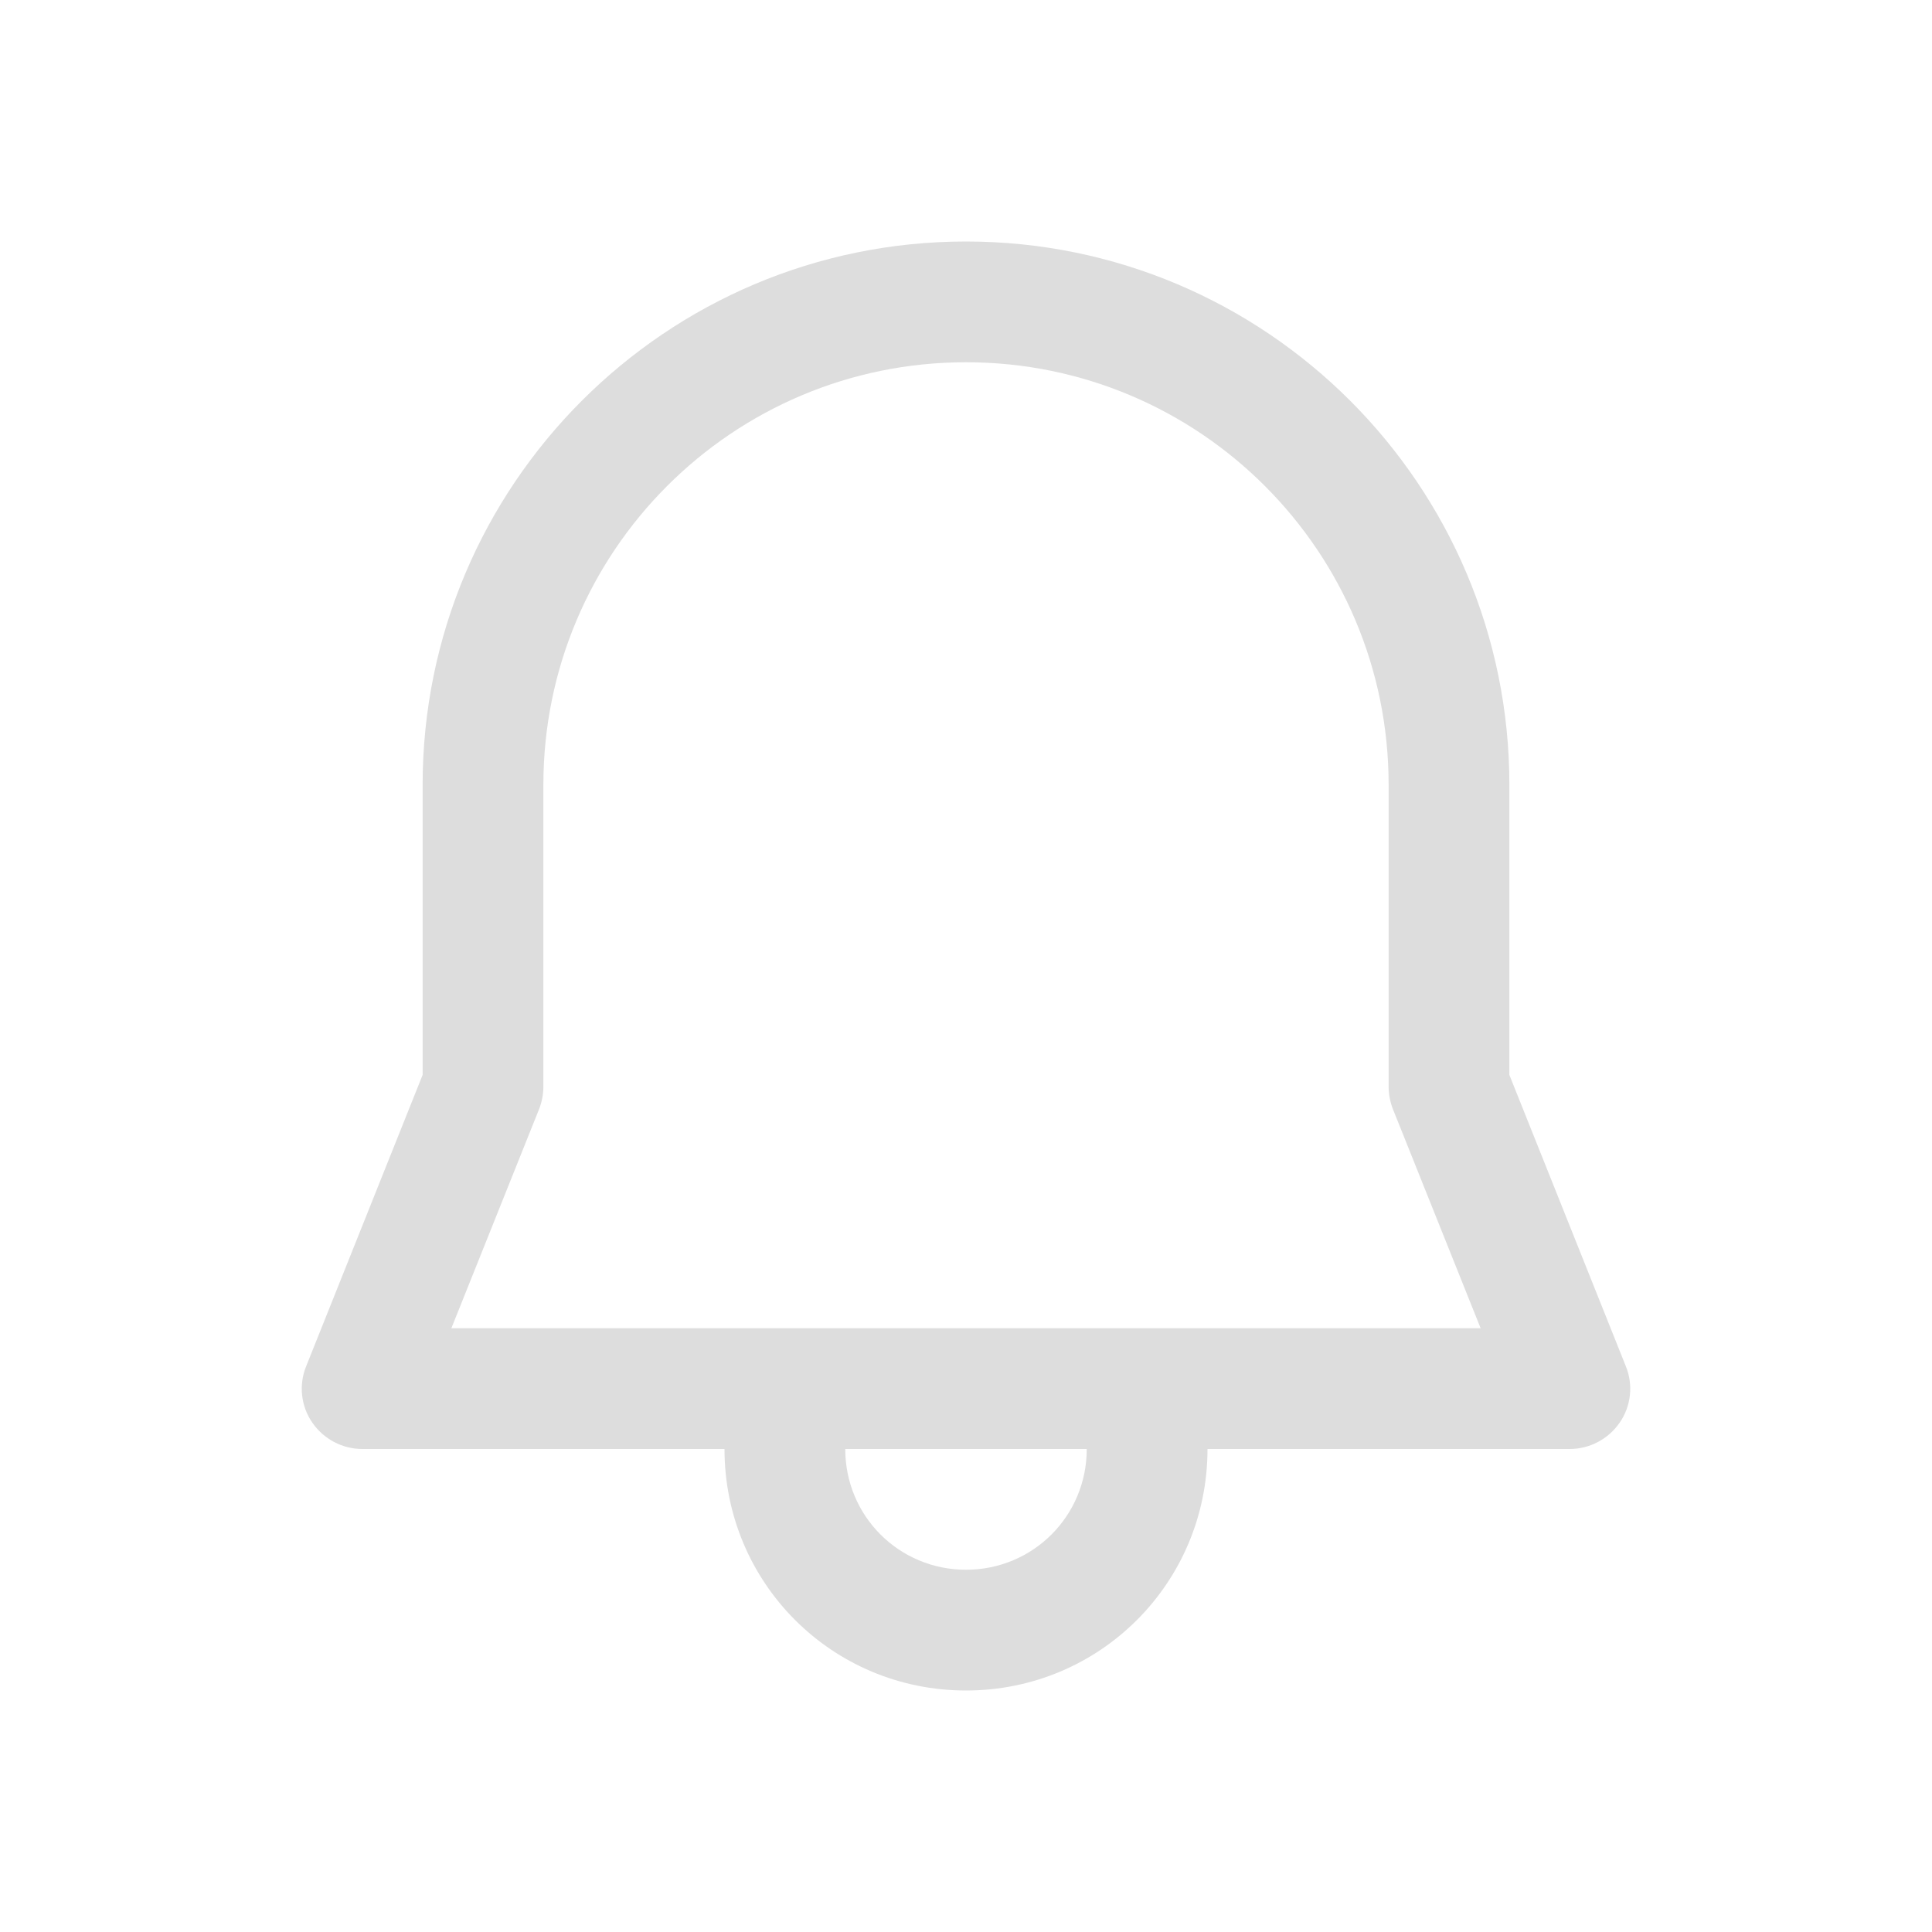 <svg xmlns="http://www.w3.org/2000/svg" width="16" height="16"><path d="M 8 2 C 5.516 2 3.5 4.016 3.5 6.5 L 3.5 8.902 L 2.535 11.316 C 2.473 11.469 2.492 11.645 2.586 11.781 C 2.68 11.918 2.836 12 3 12 L 6 12 C 6 13.109 6.891 14 8 14 C 9.109 14 10 13.109 10 12 L 13 12 C 13.164 12 13.32 11.918 13.414 11.781 C 13.508 11.645 13.527 11.469 13.465 11.316 L 12.5 8.902 L 12.5 6.5 C 12.5 4.016 10.484 2 8 2 Z M 9 12 C 9 12.555 8.555 13 8 13 C 7.445 13 7 12.555 7 12 Z M 4.5 6.5 C 4.5 4.566 6.066 3 8 3 C 9.934 3 11.5 4.566 11.5 6.5 L 11.5 8.996 C 11.5 9.062 11.512 9.125 11.535 9.184 L 12.262 11 L 3.738 11 L 4.465 9.184 C 4.488 9.125 4.5 9.062 4.5 8.996 Z M 4.5 6.5" fill="#ddd"/></svg>